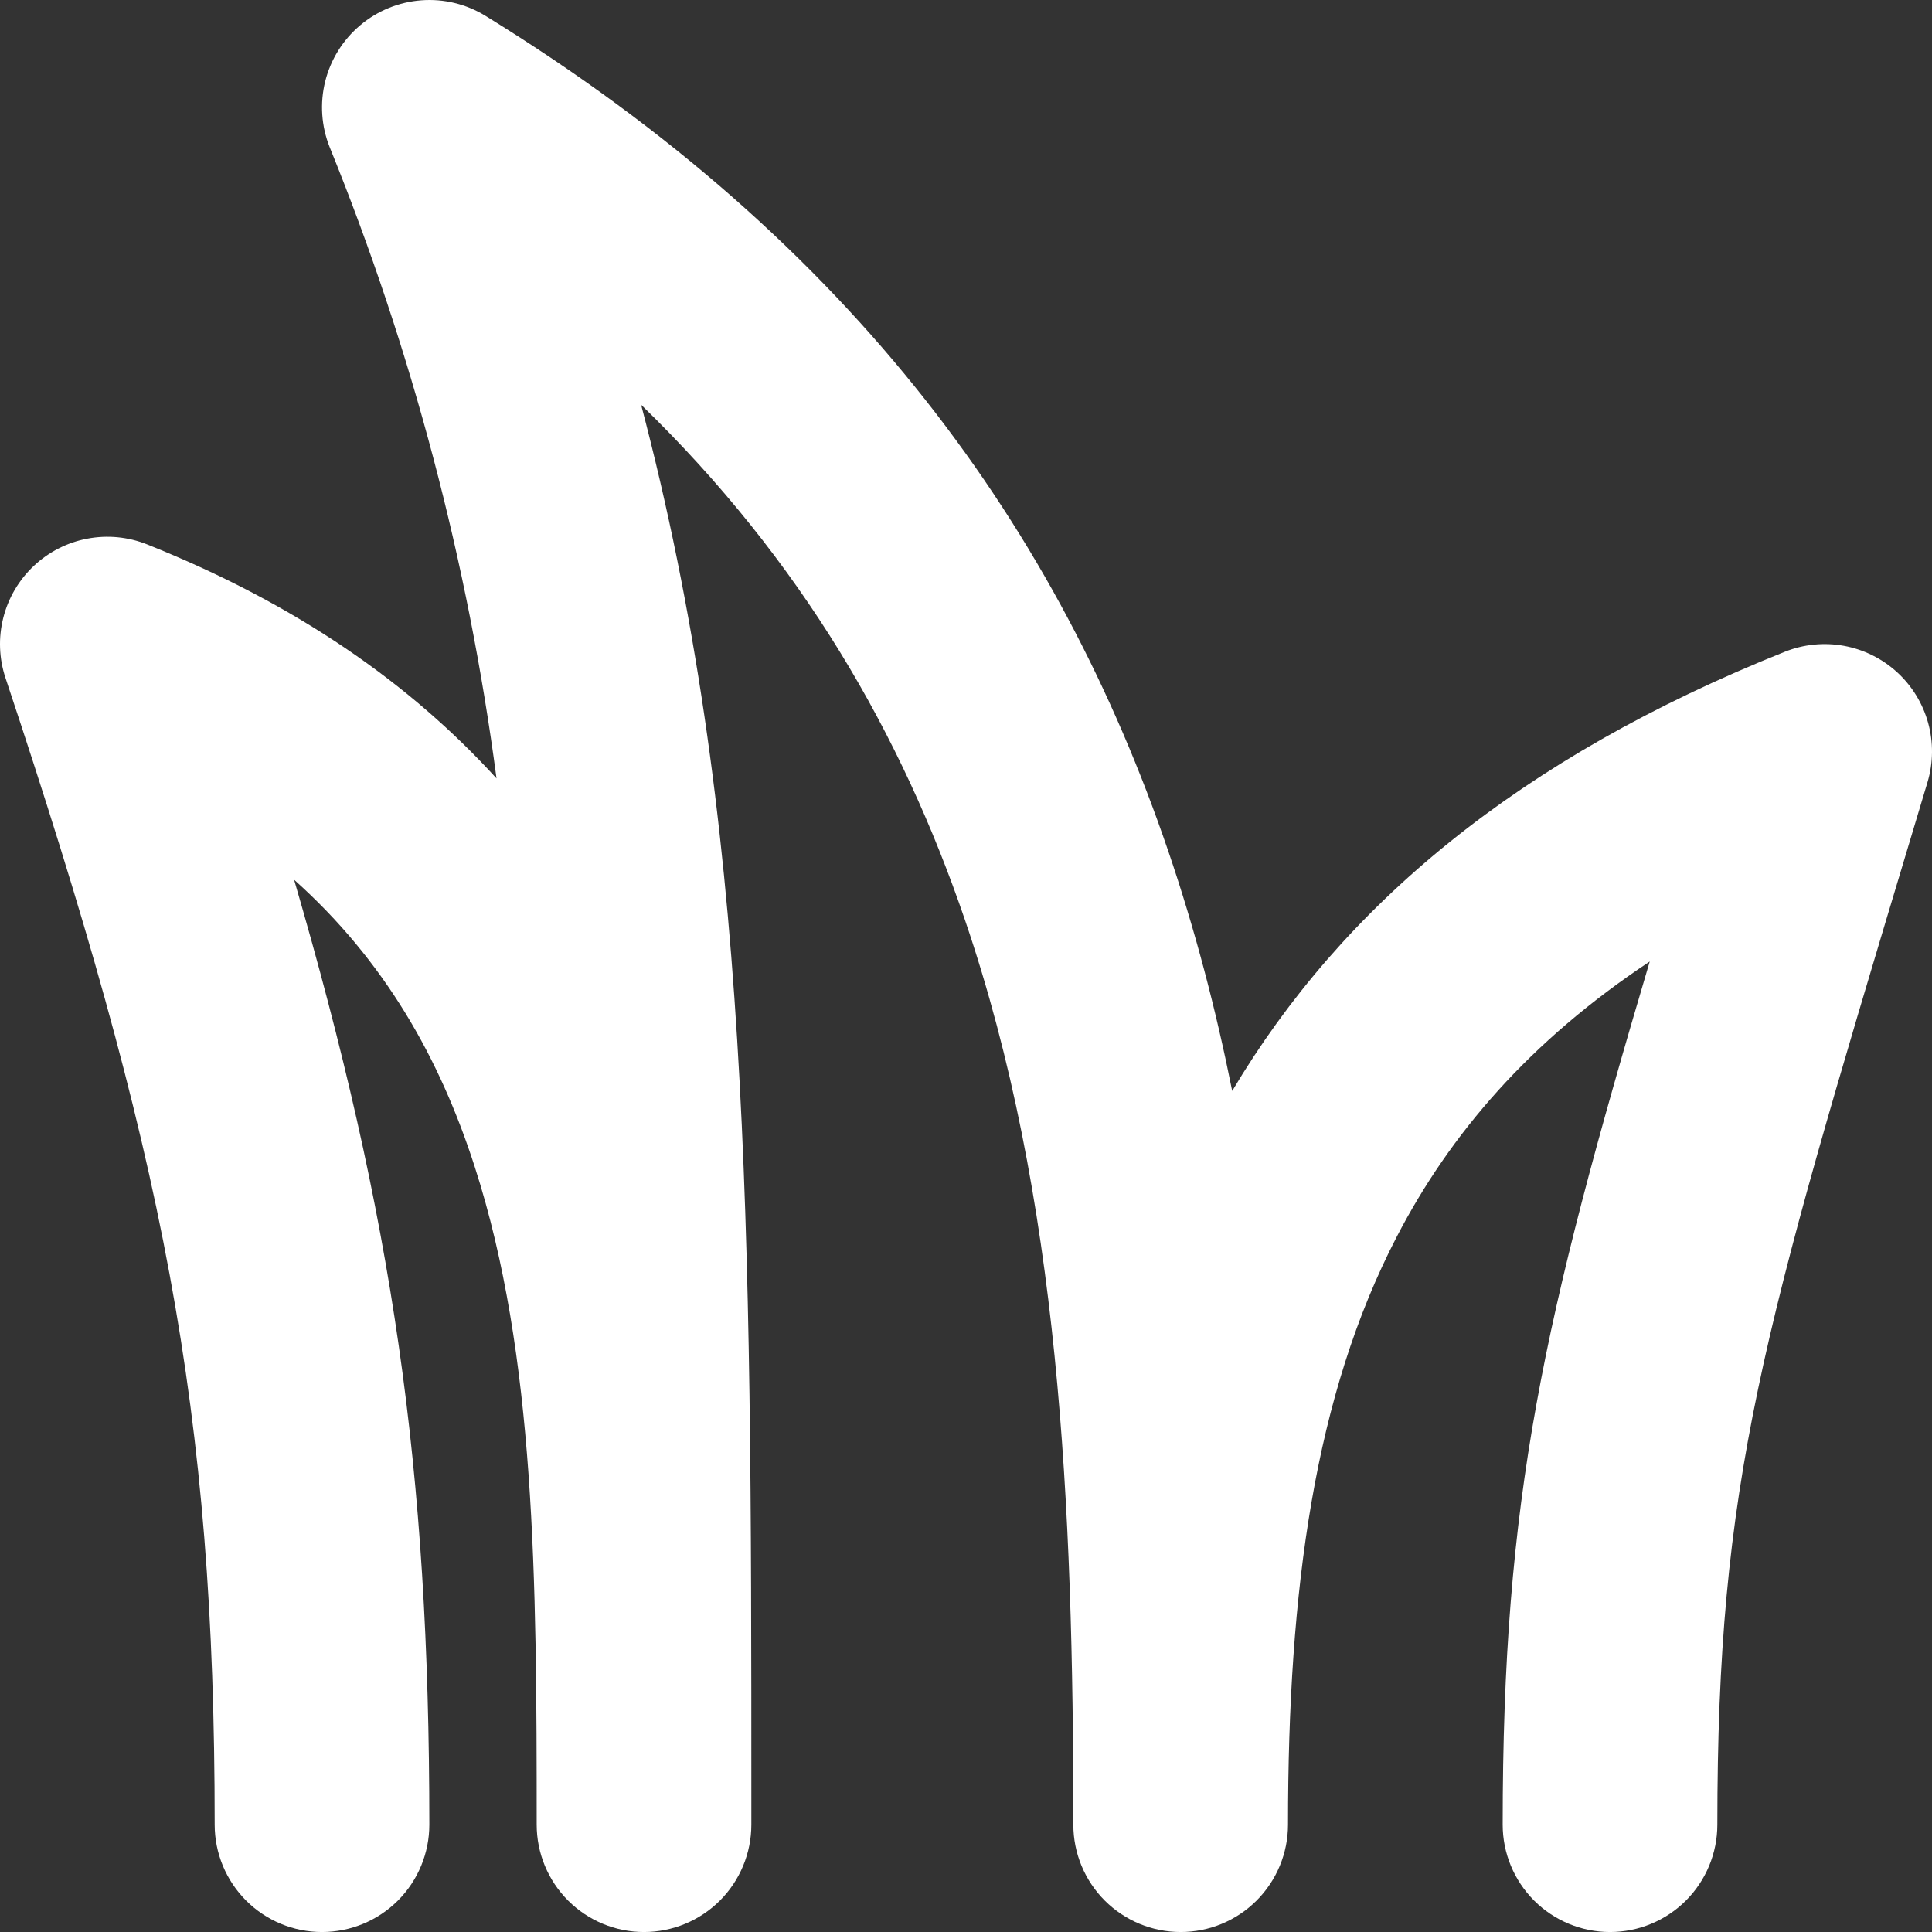 <svg width="75" height="75" viewBox="0 0 75 75" fill="none" xmlns="http://www.w3.org/2000/svg">
<rect x="0" y="0" width="75" height="75" fill="#333333" stroke="none"/>
<path d="M13.984 0.98C14.654 0.415 15.485 0.077 16.358 0.012C17.232 -0.054 18.104 0.158 18.85 0.617C33.25 9.48 41.142 20.692 45.35 33.034C46.392 36.088 47.205 39.201 47.834 42.351C52.121 35.142 58.971 29.426 69.288 25.301C70.016 25.01 70.81 24.931 71.581 25.071C72.351 25.212 73.067 25.567 73.645 26.095C74.223 26.624 74.64 27.304 74.849 28.059C75.058 28.814 75.05 29.613 74.826 30.363L74.071 32.88C68.405 51.747 66.667 57.526 66.667 70.834C66.667 71.939 66.228 72.999 65.447 73.781C64.665 74.562 63.606 75.001 62.501 75.001C61.395 75.001 60.336 74.562 59.554 73.781C58.773 72.999 58.334 71.939 58.334 70.834C58.334 58.105 59.917 51.251 64.042 37.326C59.367 40.426 56.288 44.026 54.221 48.013C51.034 54.155 50 61.688 50 70.834C50 71.939 49.561 72.999 48.78 73.781C47.999 74.562 46.939 75.001 45.834 75.001C44.729 75.001 43.669 74.562 42.887 73.781C42.106 72.999 41.667 71.939 41.667 70.834C41.667 58.368 41.125 46.472 37.463 35.722C35.005 28.517 31.121 21.759 24.888 15.713C29.125 31.797 29.167 47.313 29.167 69.772V70.834C29.167 71.939 28.728 72.999 27.947 73.781C27.165 74.562 26.105 75.001 25 75.001C23.895 75.001 22.835 74.562 22.054 73.781C21.273 72.999 20.834 71.939 20.834 70.834C20.834 61.293 20.792 52.622 18.429 45.293C17.071 41.072 14.929 37.292 11.417 34.151C15.25 47.288 16.667 57.014 16.667 70.834C16.667 71.939 16.228 72.999 15.447 73.781C14.665 74.562 13.605 75.001 12.5 75.001C11.395 75.001 10.335 74.562 9.554 73.781C8.773 72.999 8.334 71.939 8.334 70.834C8.334 54.734 6.367 44.772 0.213 26.317C-0.038 25.564 -0.068 24.754 0.127 23.984C0.321 23.214 0.731 22.516 1.309 21.971C1.887 21.426 2.608 21.058 3.389 20.91C4.169 20.762 4.975 20.839 5.713 21.134C11.525 23.455 15.942 26.555 19.275 30.218C18.165 21.809 15.989 13.576 12.8 5.717C12.474 4.904 12.413 4.008 12.625 3.157C12.838 2.306 13.313 1.545 13.984 0.98Z" fill="white"/>
</svg>
